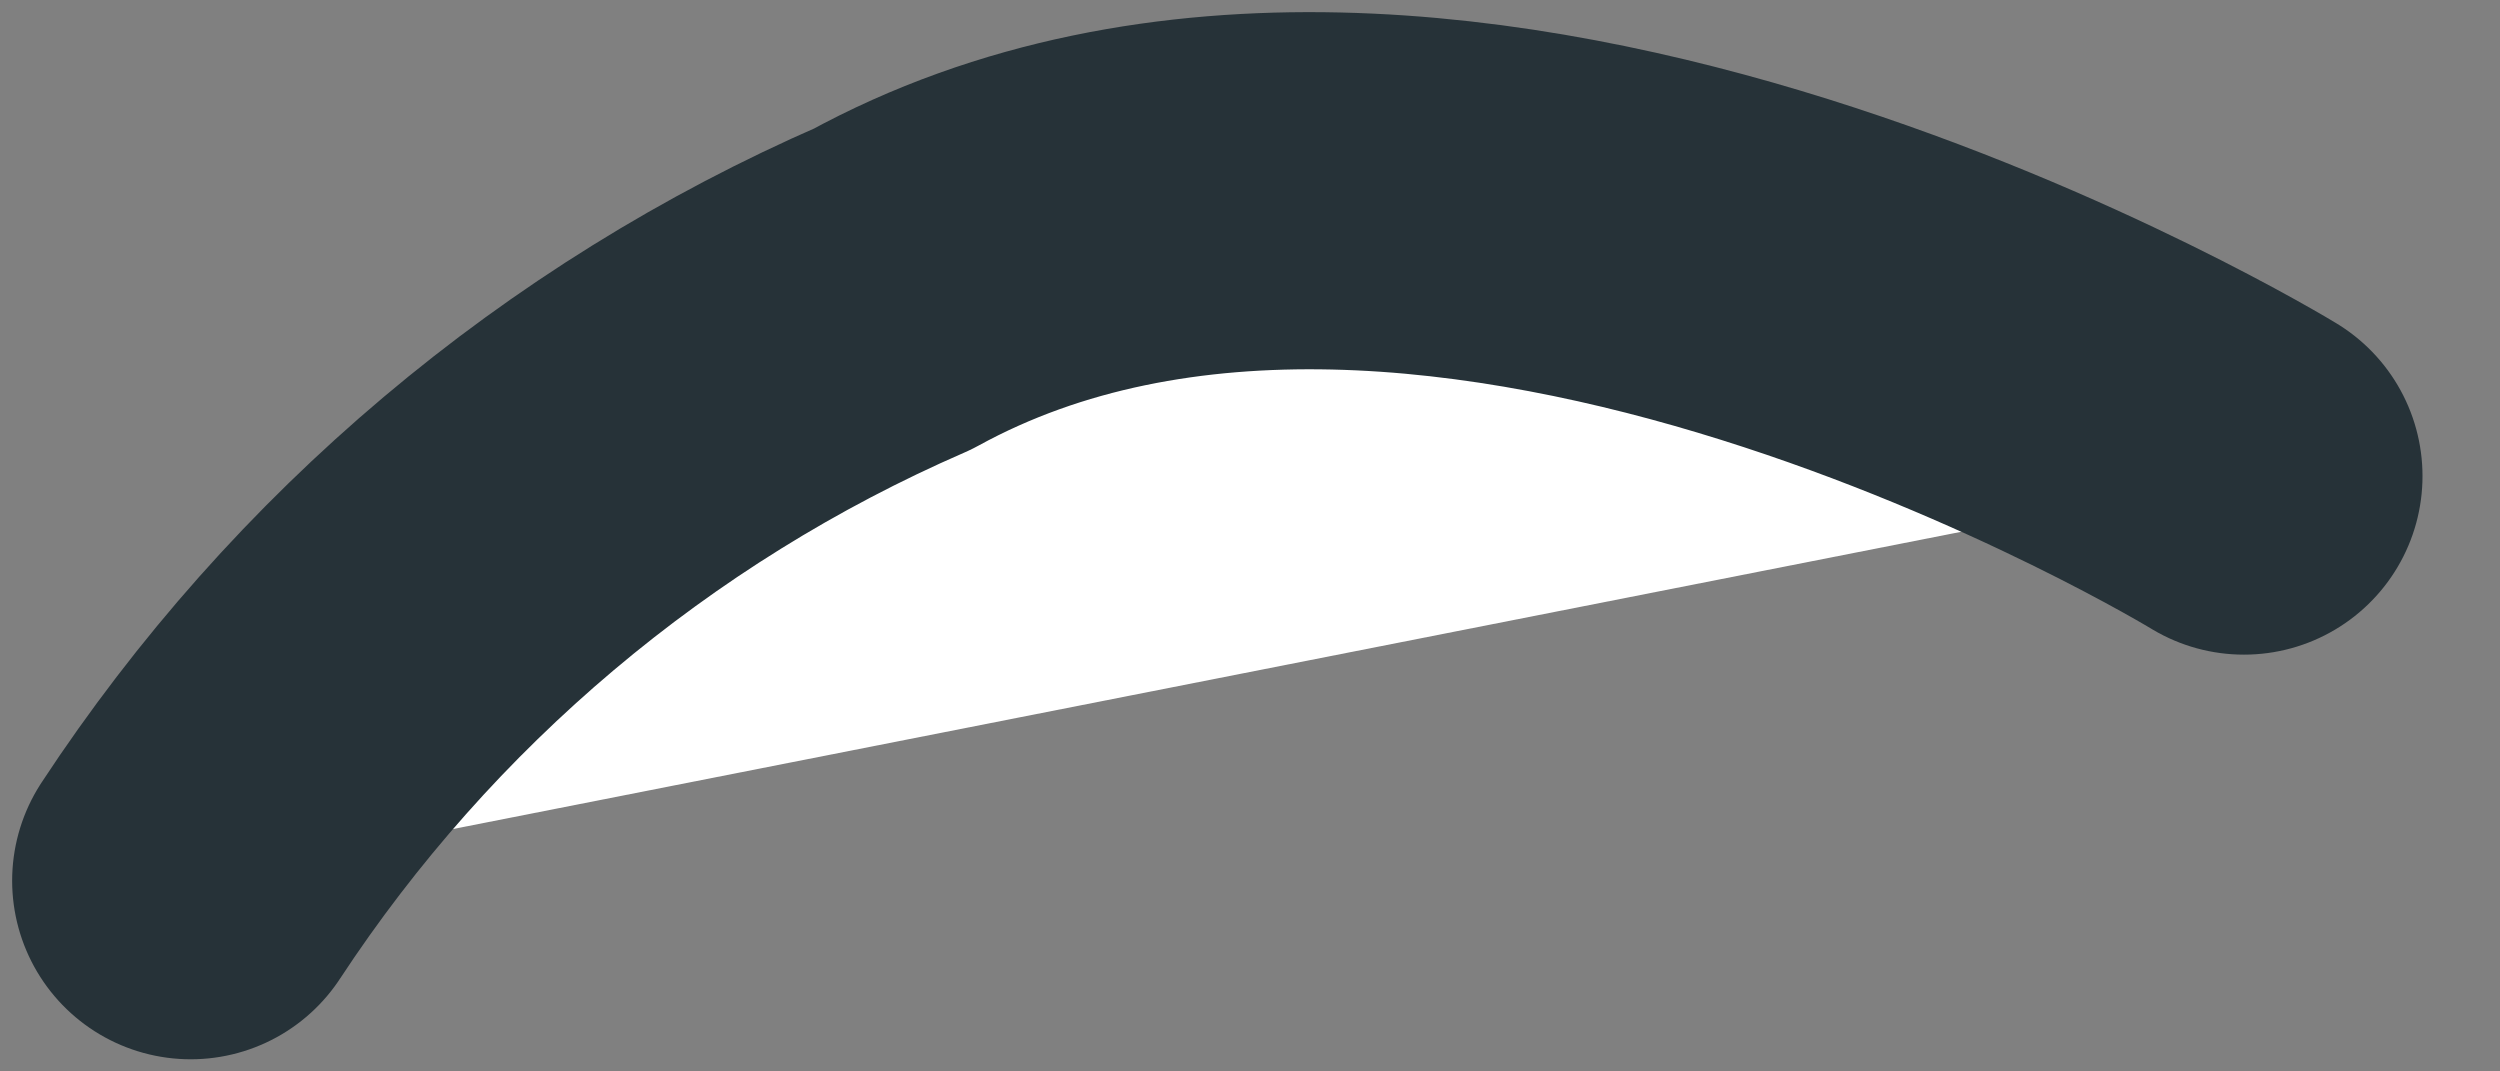 <svg width="7" height="3" viewBox="0 0 7 3" fill="none" xmlns="http://www.w3.org/2000/svg">
<rect x="0" y="0" width="7" height="3" fill="#808080" stroke="none"/>
<path d="M6.283 1.333C6.283 1.333 4.039 -0.035 2.5 0.809C1.698 1.158 1.015 1.734 0.534 2.466" fill="white"/>
<path d="M6.283 1.333C6.283 1.333 4.039 -0.035 2.5 0.809C1.698 1.158 1.015 1.734 0.534 2.466" stroke="#263238" stroke-linecap="round" stroke-linejoin="round"/>
</svg>
